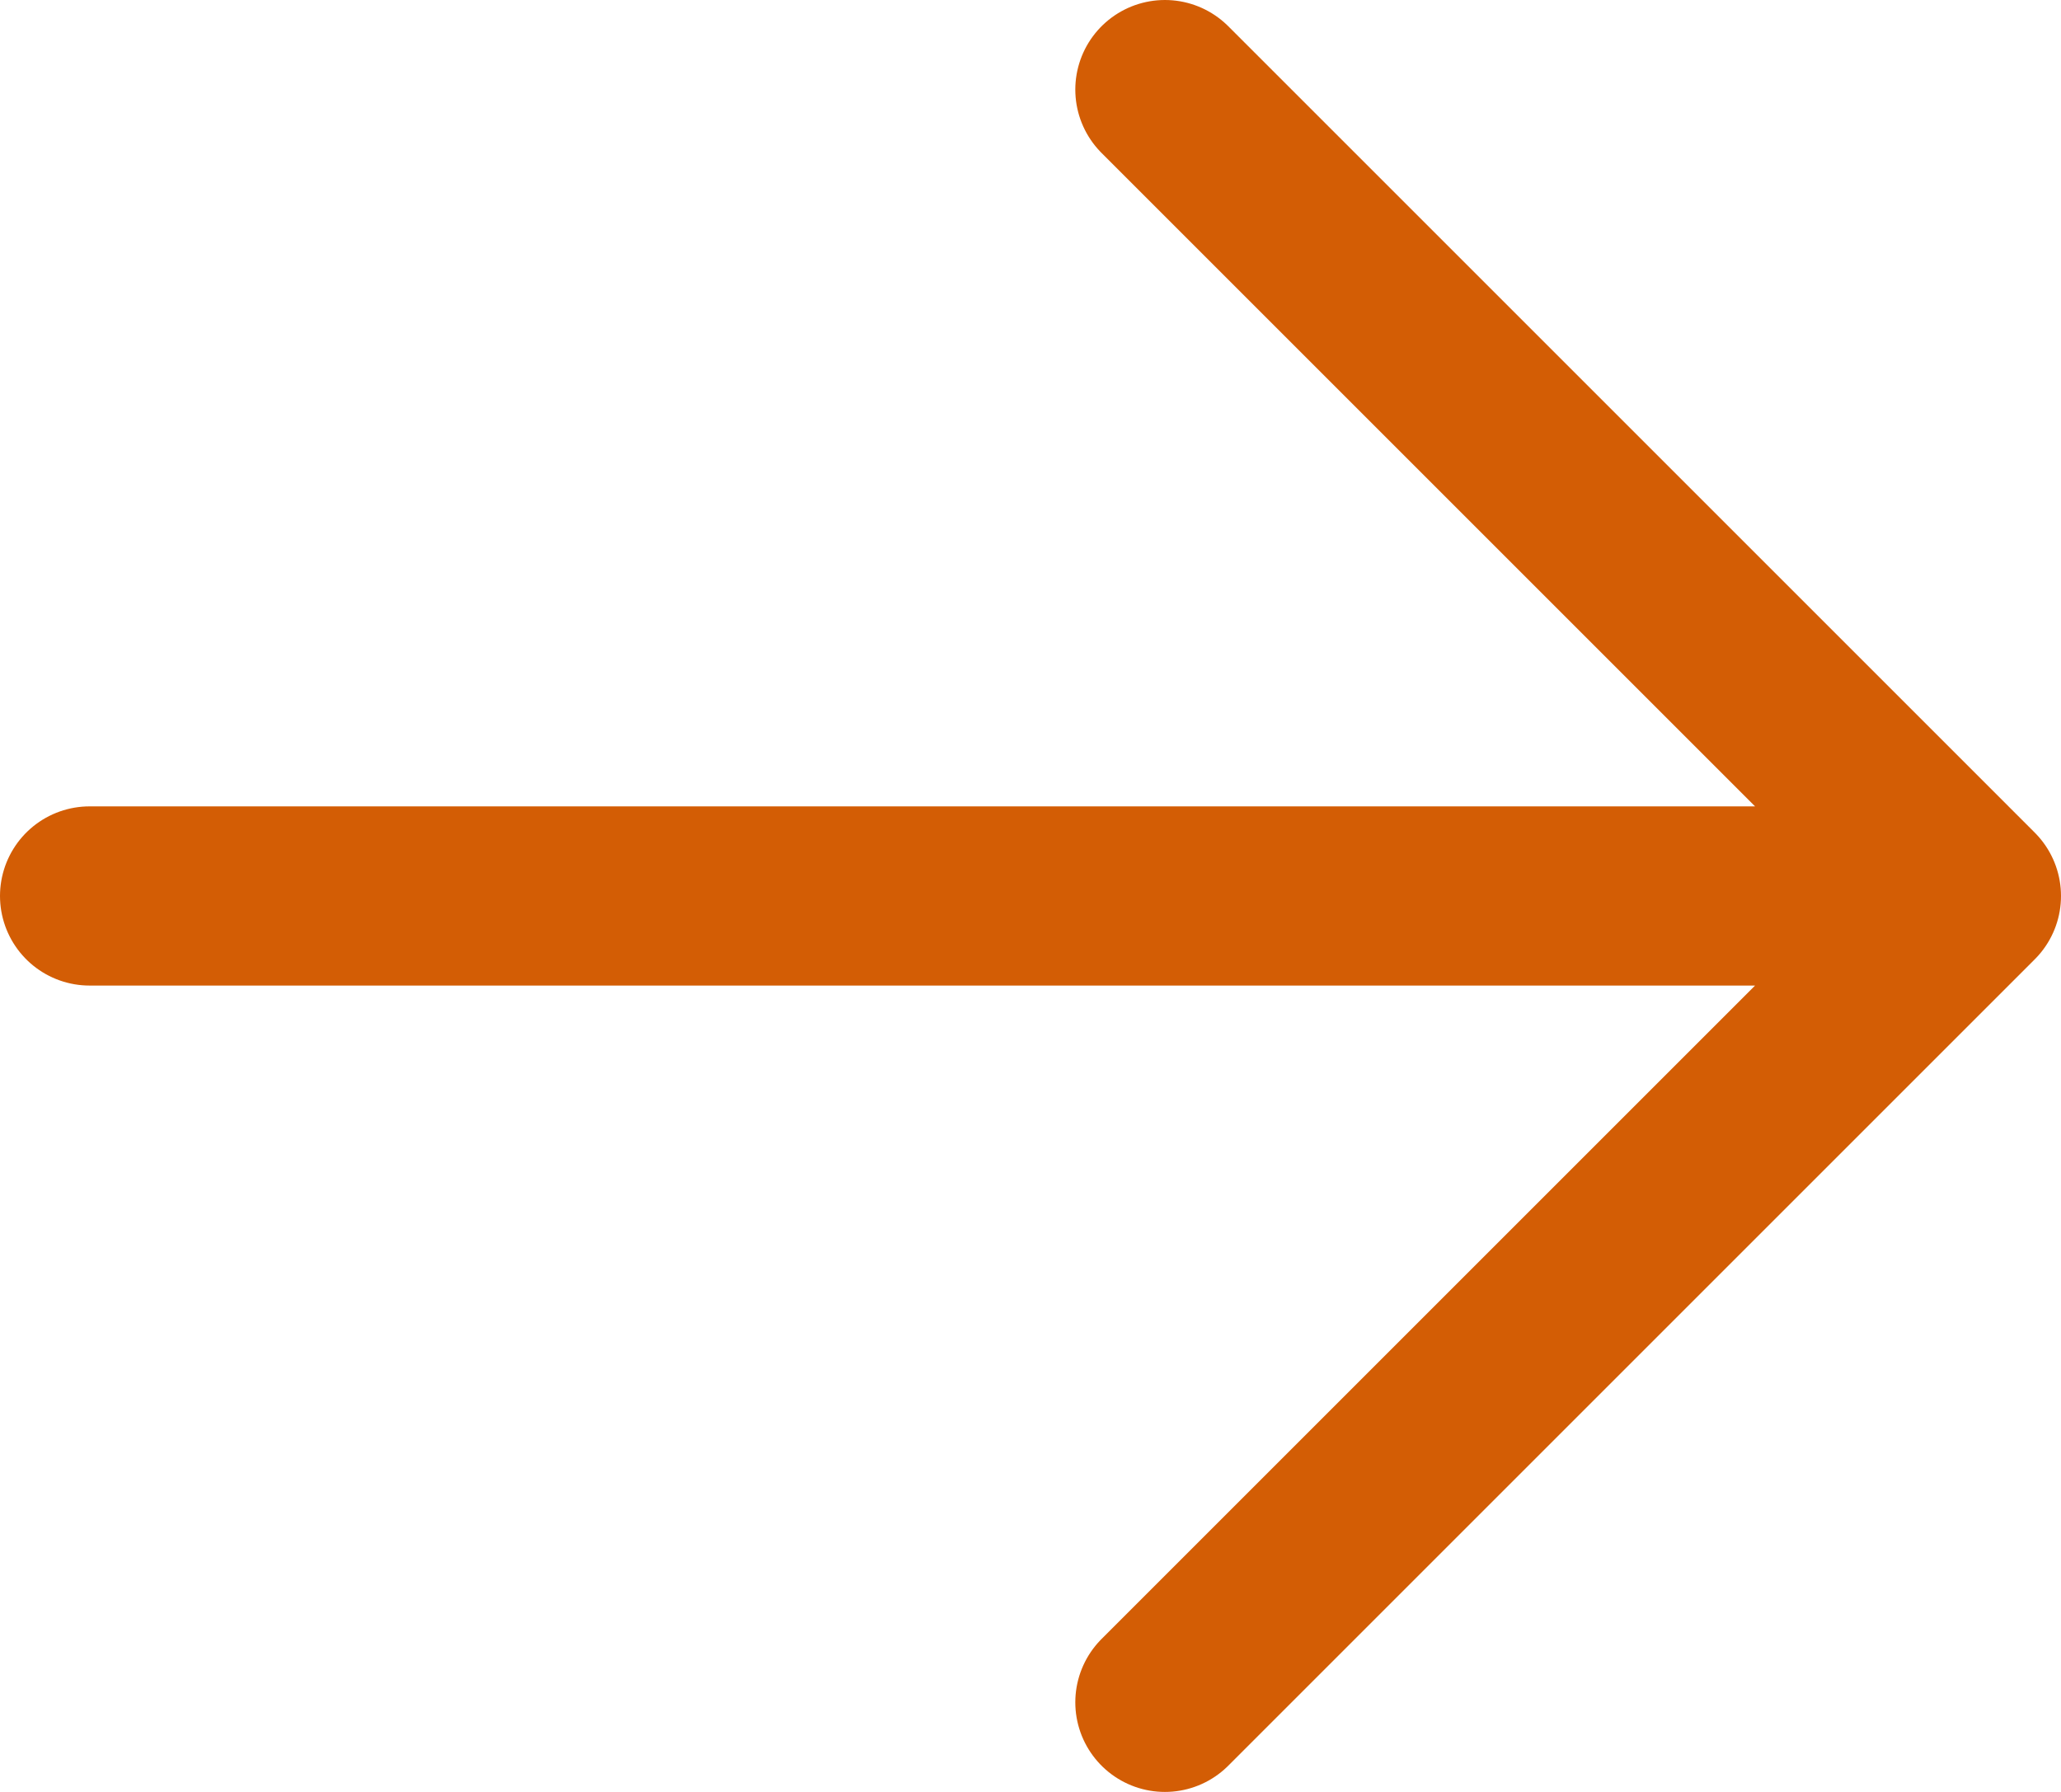 <svg width="23" height="20" viewBox="0 0 23 20" fill="none" xmlns="http://www.w3.org/2000/svg">
<path id="Vector" d="M1 10H22M22 10L13 1M22 10L13 19" stroke="#D35D05" stroke-width="2" stroke-linecap="round" stroke-linejoin="round"/>
</svg>
